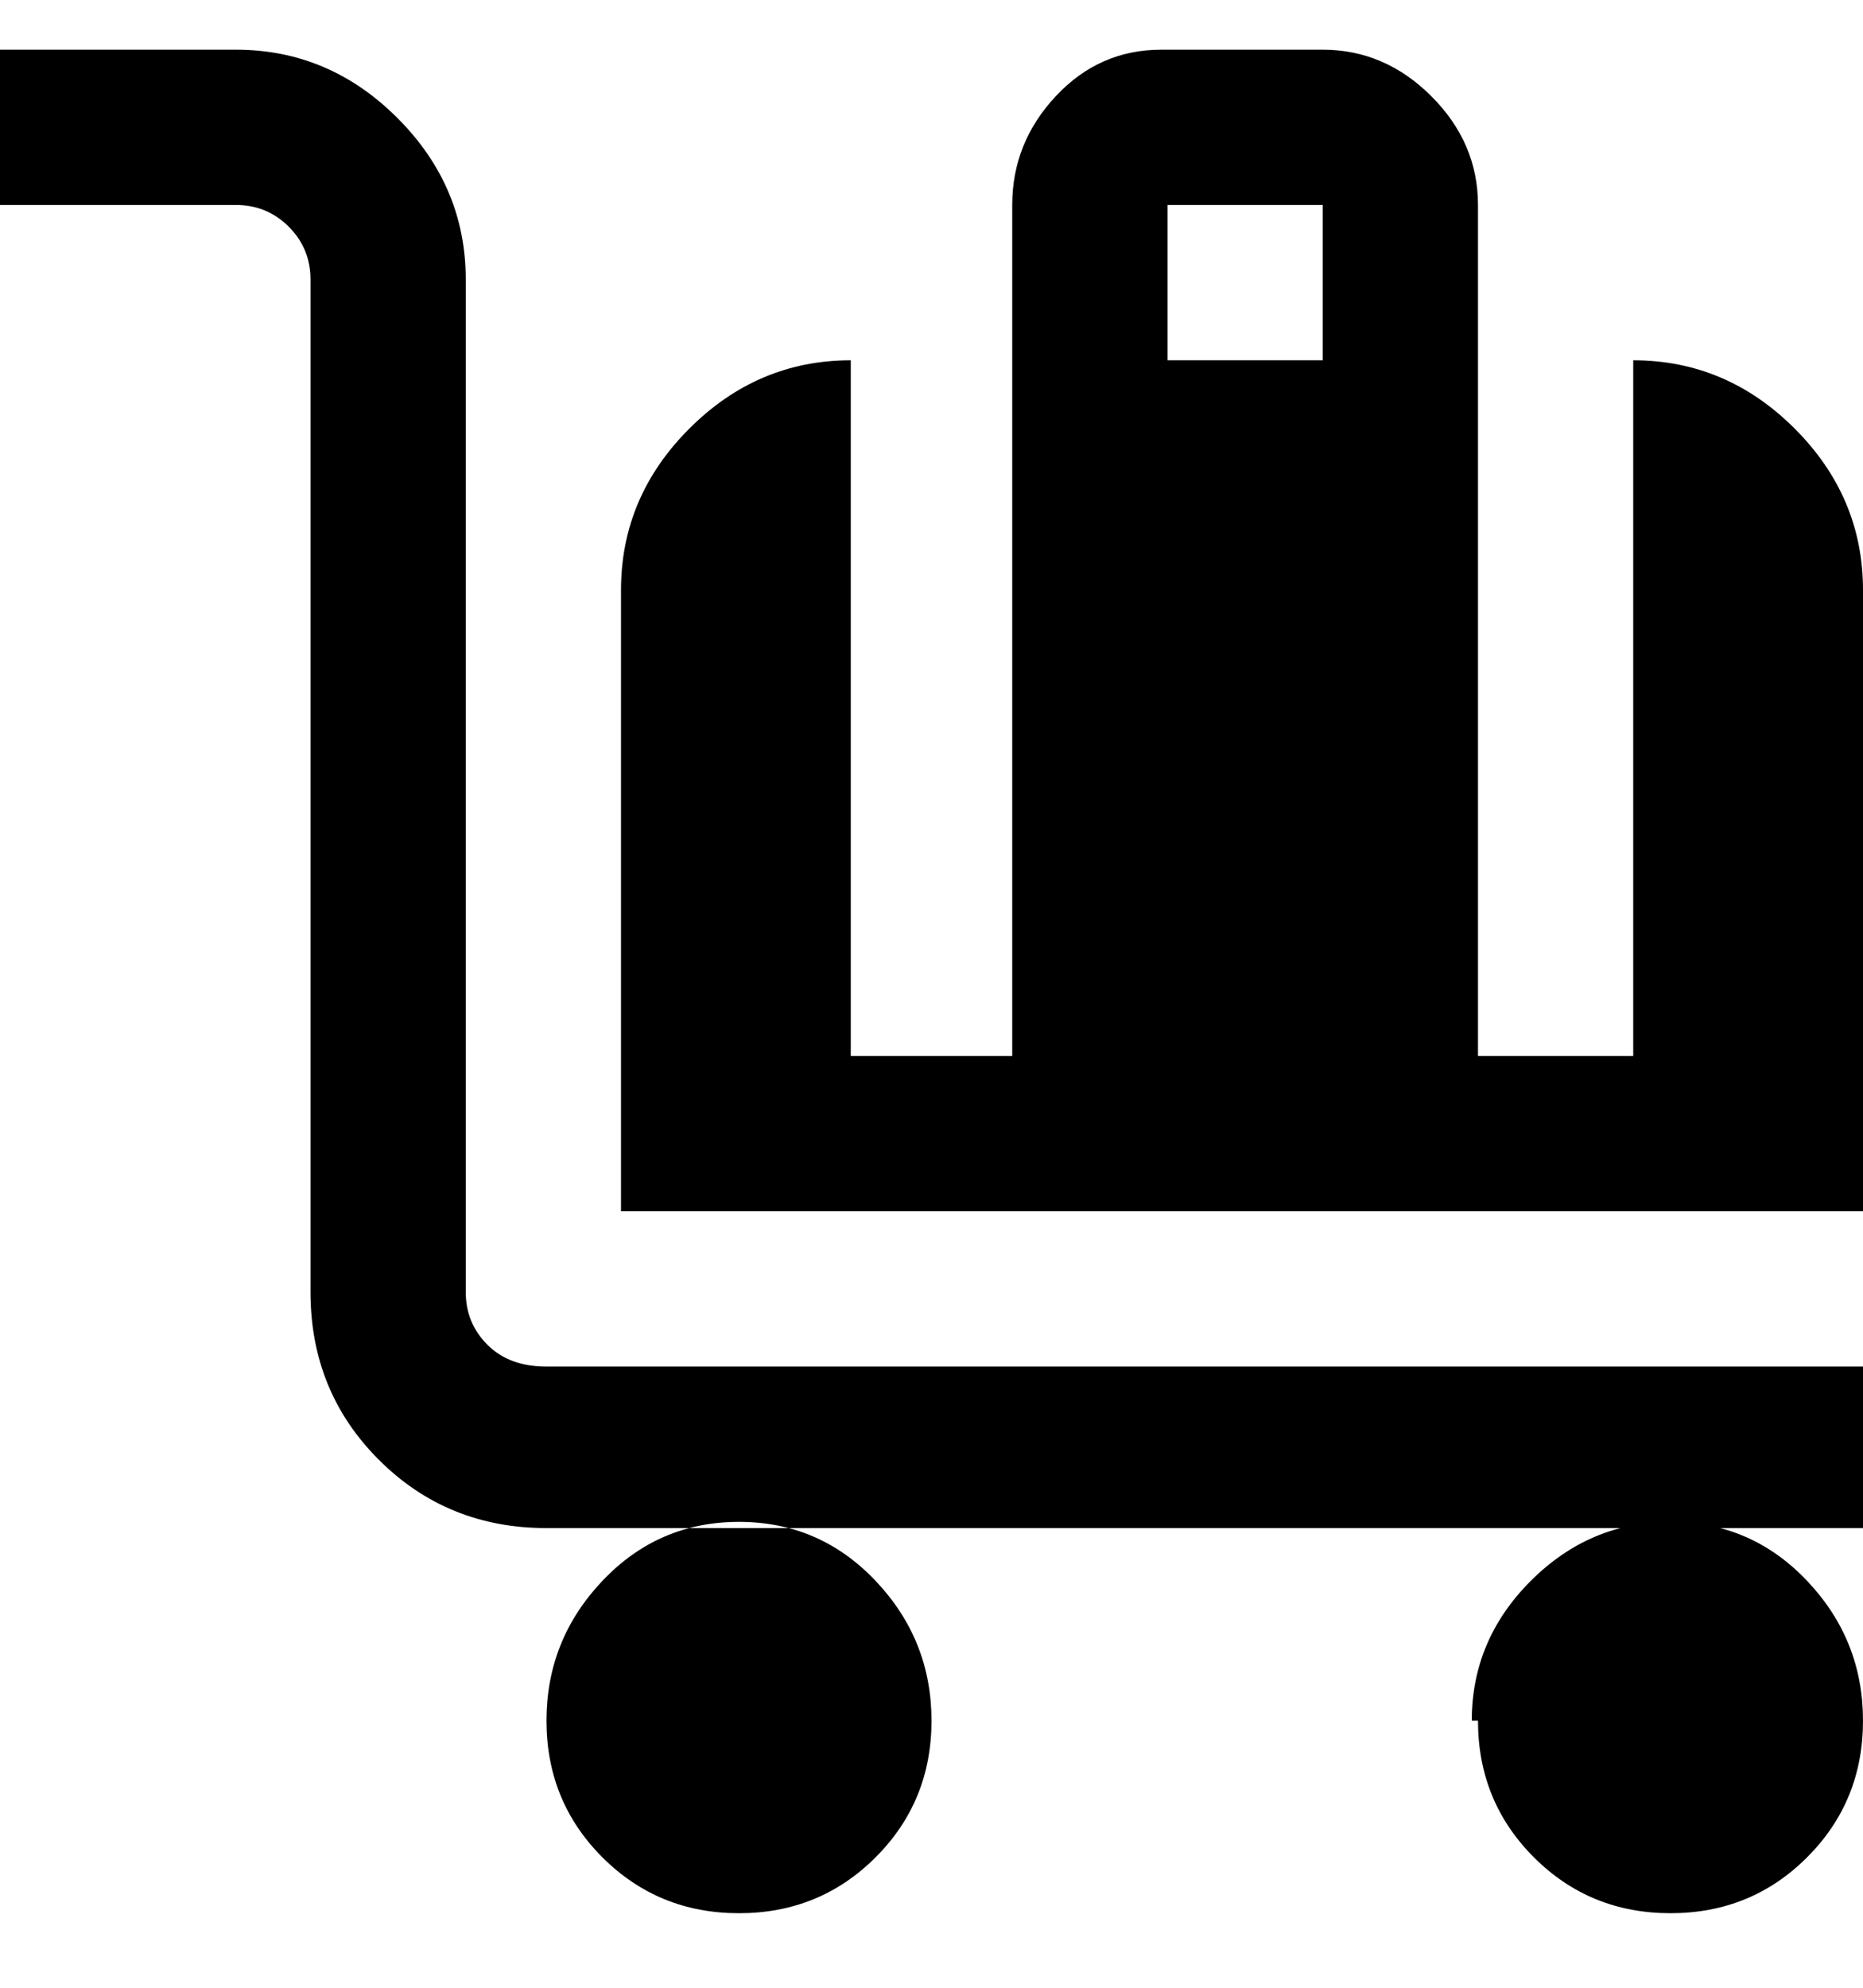 <svg viewBox="0 0 300 320" xmlns="http://www.w3.org/2000/svg"><path d="M119 245q13 0 22 9.5t9 22.5q0 13-9 22t-22 9q-13 0-22-9t-9-22q0-13 9-22.5t22-9.5zm119 32q0 13 9 22t22 9q13 0 22-9t9-22q0-13-9-22.5t-22-9.5q-13 0-22.5 9.5T237 277h1zm62-182v100H100V95q0-15 11-26t26-11v112h26V33q0-10 7-17.5T187 8h26q10 0 17.5 7.5T238 33v137h25V58q15 0 26 11t11 26zm-87-62h-25v25h25V33zM75 208V45q0-15-11-26T38 8H0v25h38q5 0 8.5 3.5T50 45v163q0 16 11 27t27 11h212v-26H88q-6 0-9.5-3.5T75 208z"/></svg>